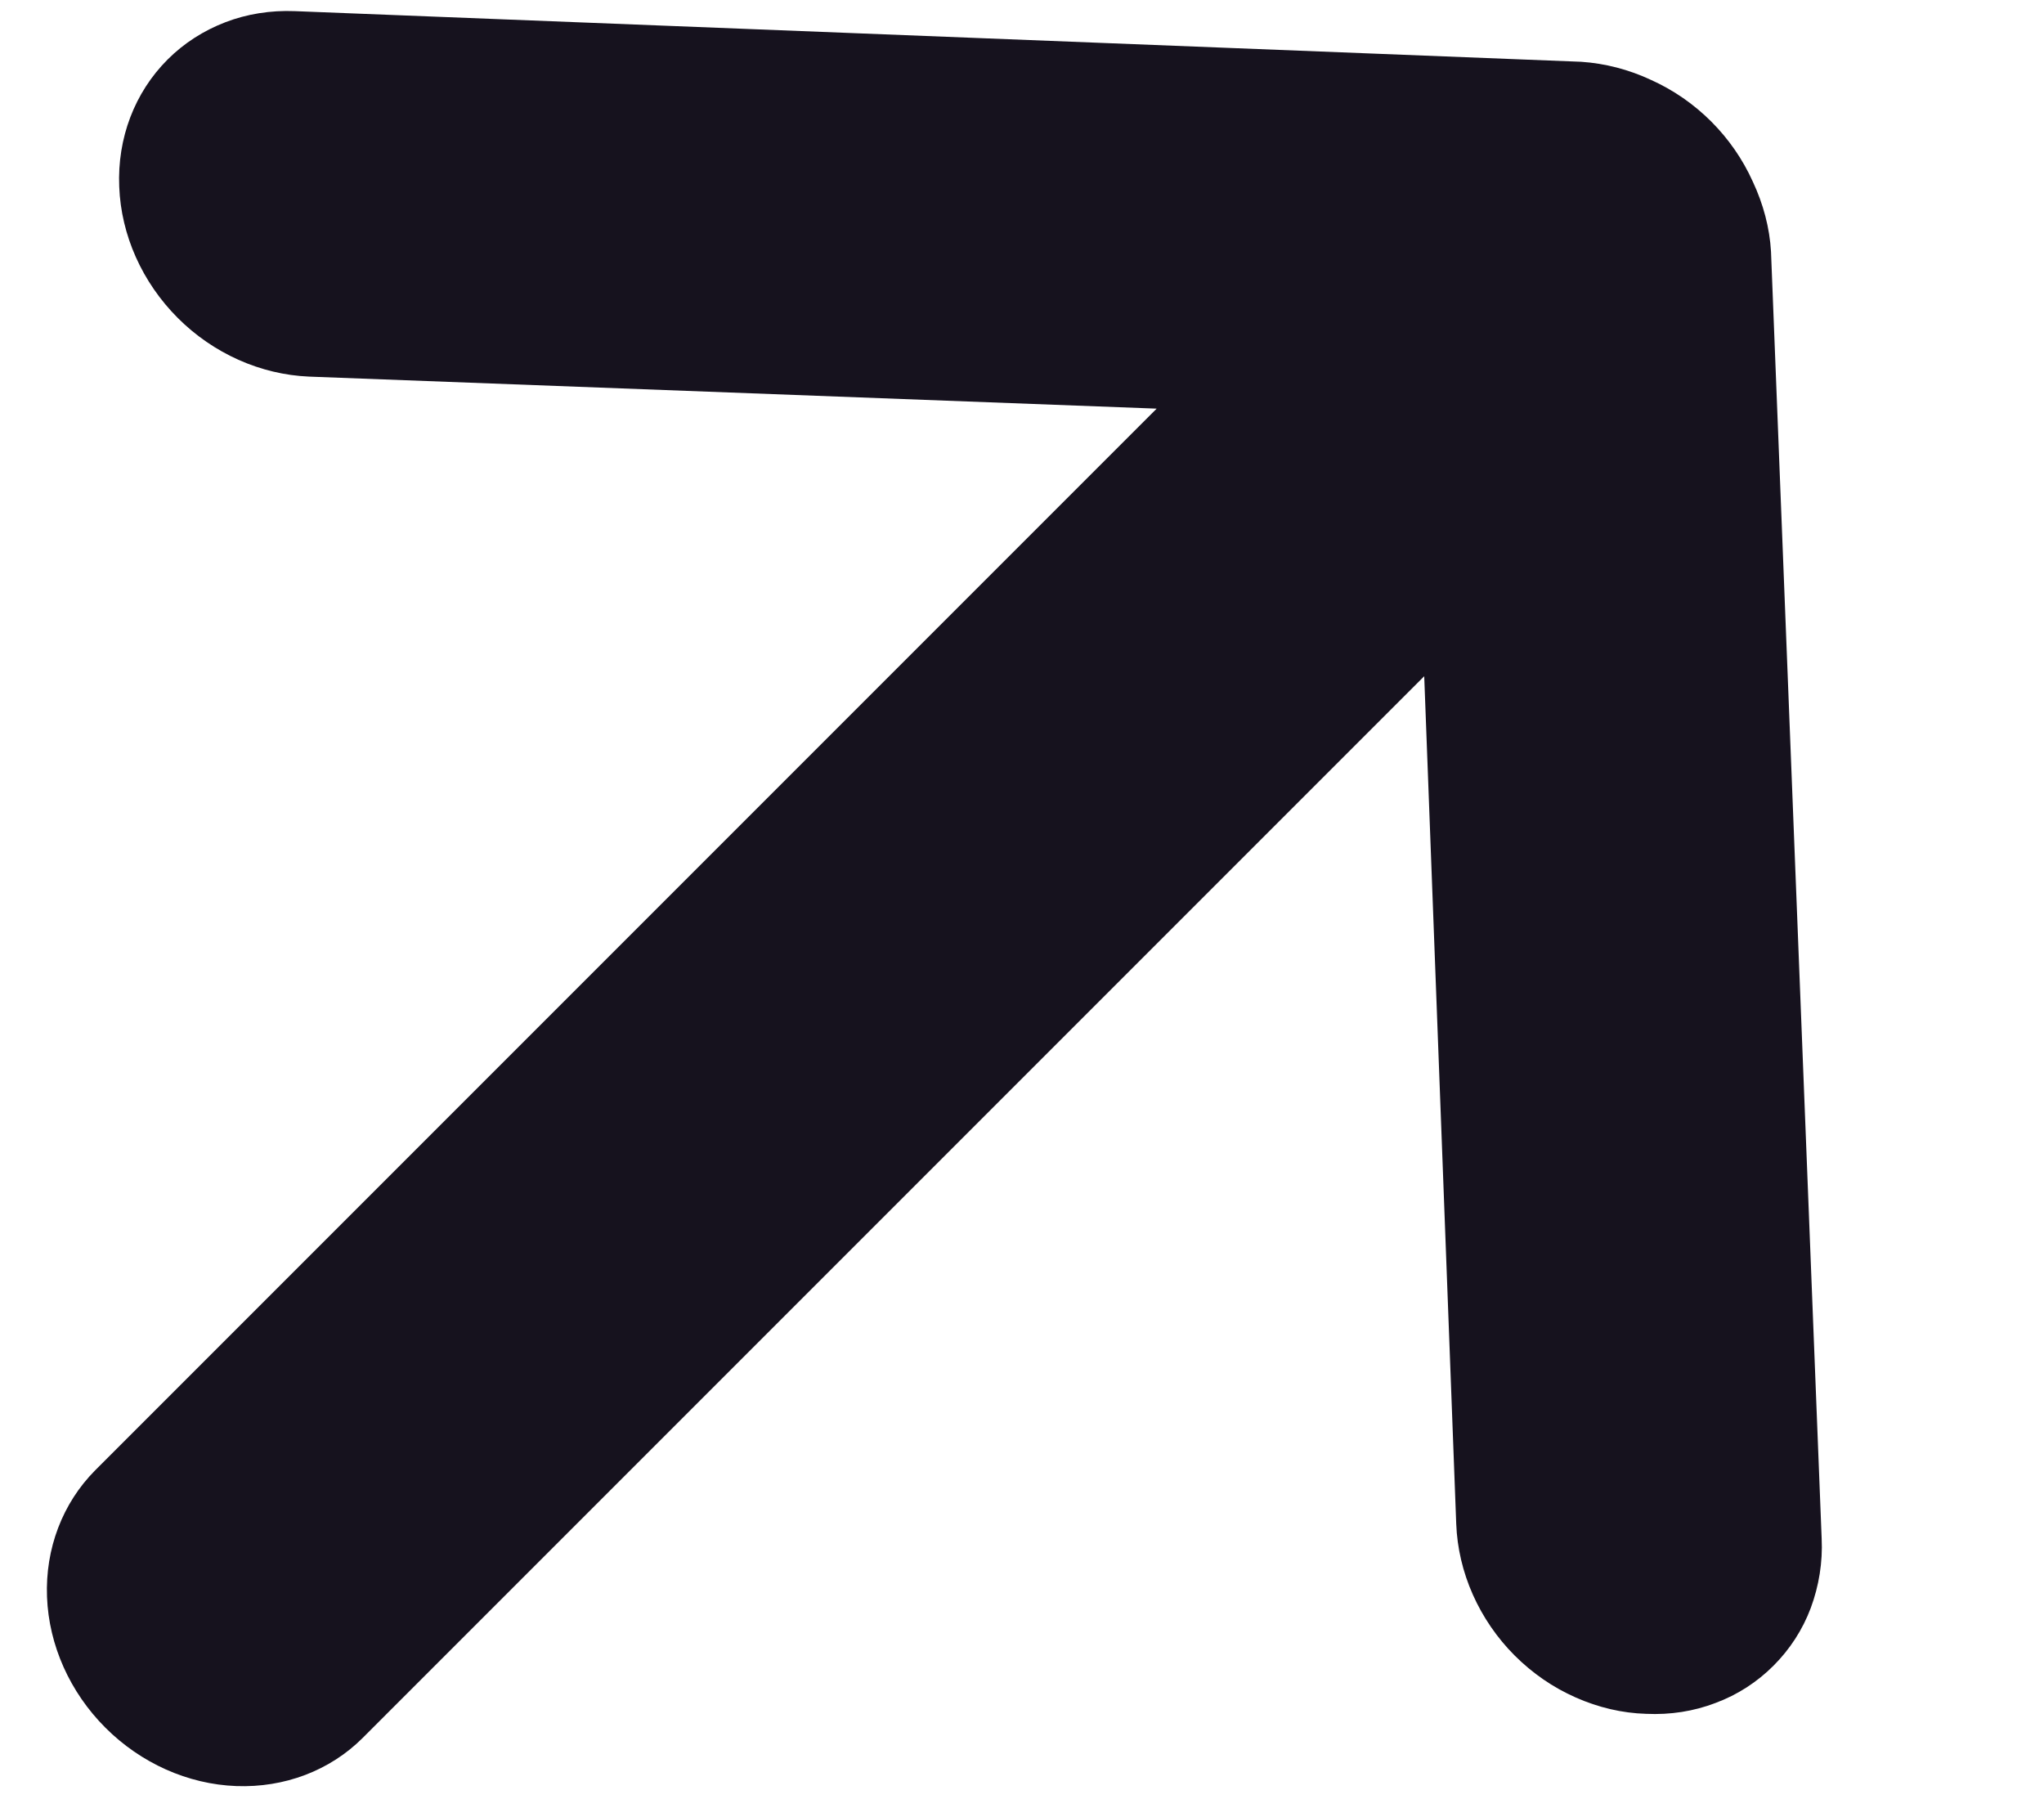 <svg width="9" height="8" viewBox="0 0 9 8" fill="none" xmlns="http://www.w3.org/2000/svg">
<path d="M8.021 6.773L7.798 1.108C7.792 1.003 7.764 0.898 7.718 0.8C7.629 0.602 7.468 0.441 7.27 0.352C7.172 0.306 7.067 0.279 6.962 0.272L1.297 0.049C1.192 0.045 1.088 0.061 0.992 0.098C0.896 0.135 0.81 0.19 0.738 0.262C0.593 0.407 0.516 0.608 0.525 0.822C0.533 1.035 0.626 1.243 0.783 1.4C0.939 1.556 1.147 1.649 1.361 1.658L5.093 1.799L0.419 6.473C0.275 6.618 0.199 6.818 0.207 7.03C0.215 7.243 0.308 7.45 0.464 7.606C0.62 7.762 0.827 7.855 1.04 7.863C1.252 7.871 1.453 7.795 1.597 7.651L6.271 2.977L6.412 6.709C6.416 6.815 6.441 6.921 6.485 7.02C6.529 7.119 6.592 7.211 6.669 7.288C6.747 7.366 6.838 7.429 6.938 7.473C7.037 7.517 7.143 7.542 7.248 7.545C7.354 7.55 7.458 7.534 7.554 7.497C7.651 7.461 7.737 7.405 7.809 7.333C7.881 7.261 7.937 7.175 7.973 7.079C8.009 6.982 8.026 6.878 8.021 6.773Z" fill="#16121E"/>
</svg>
